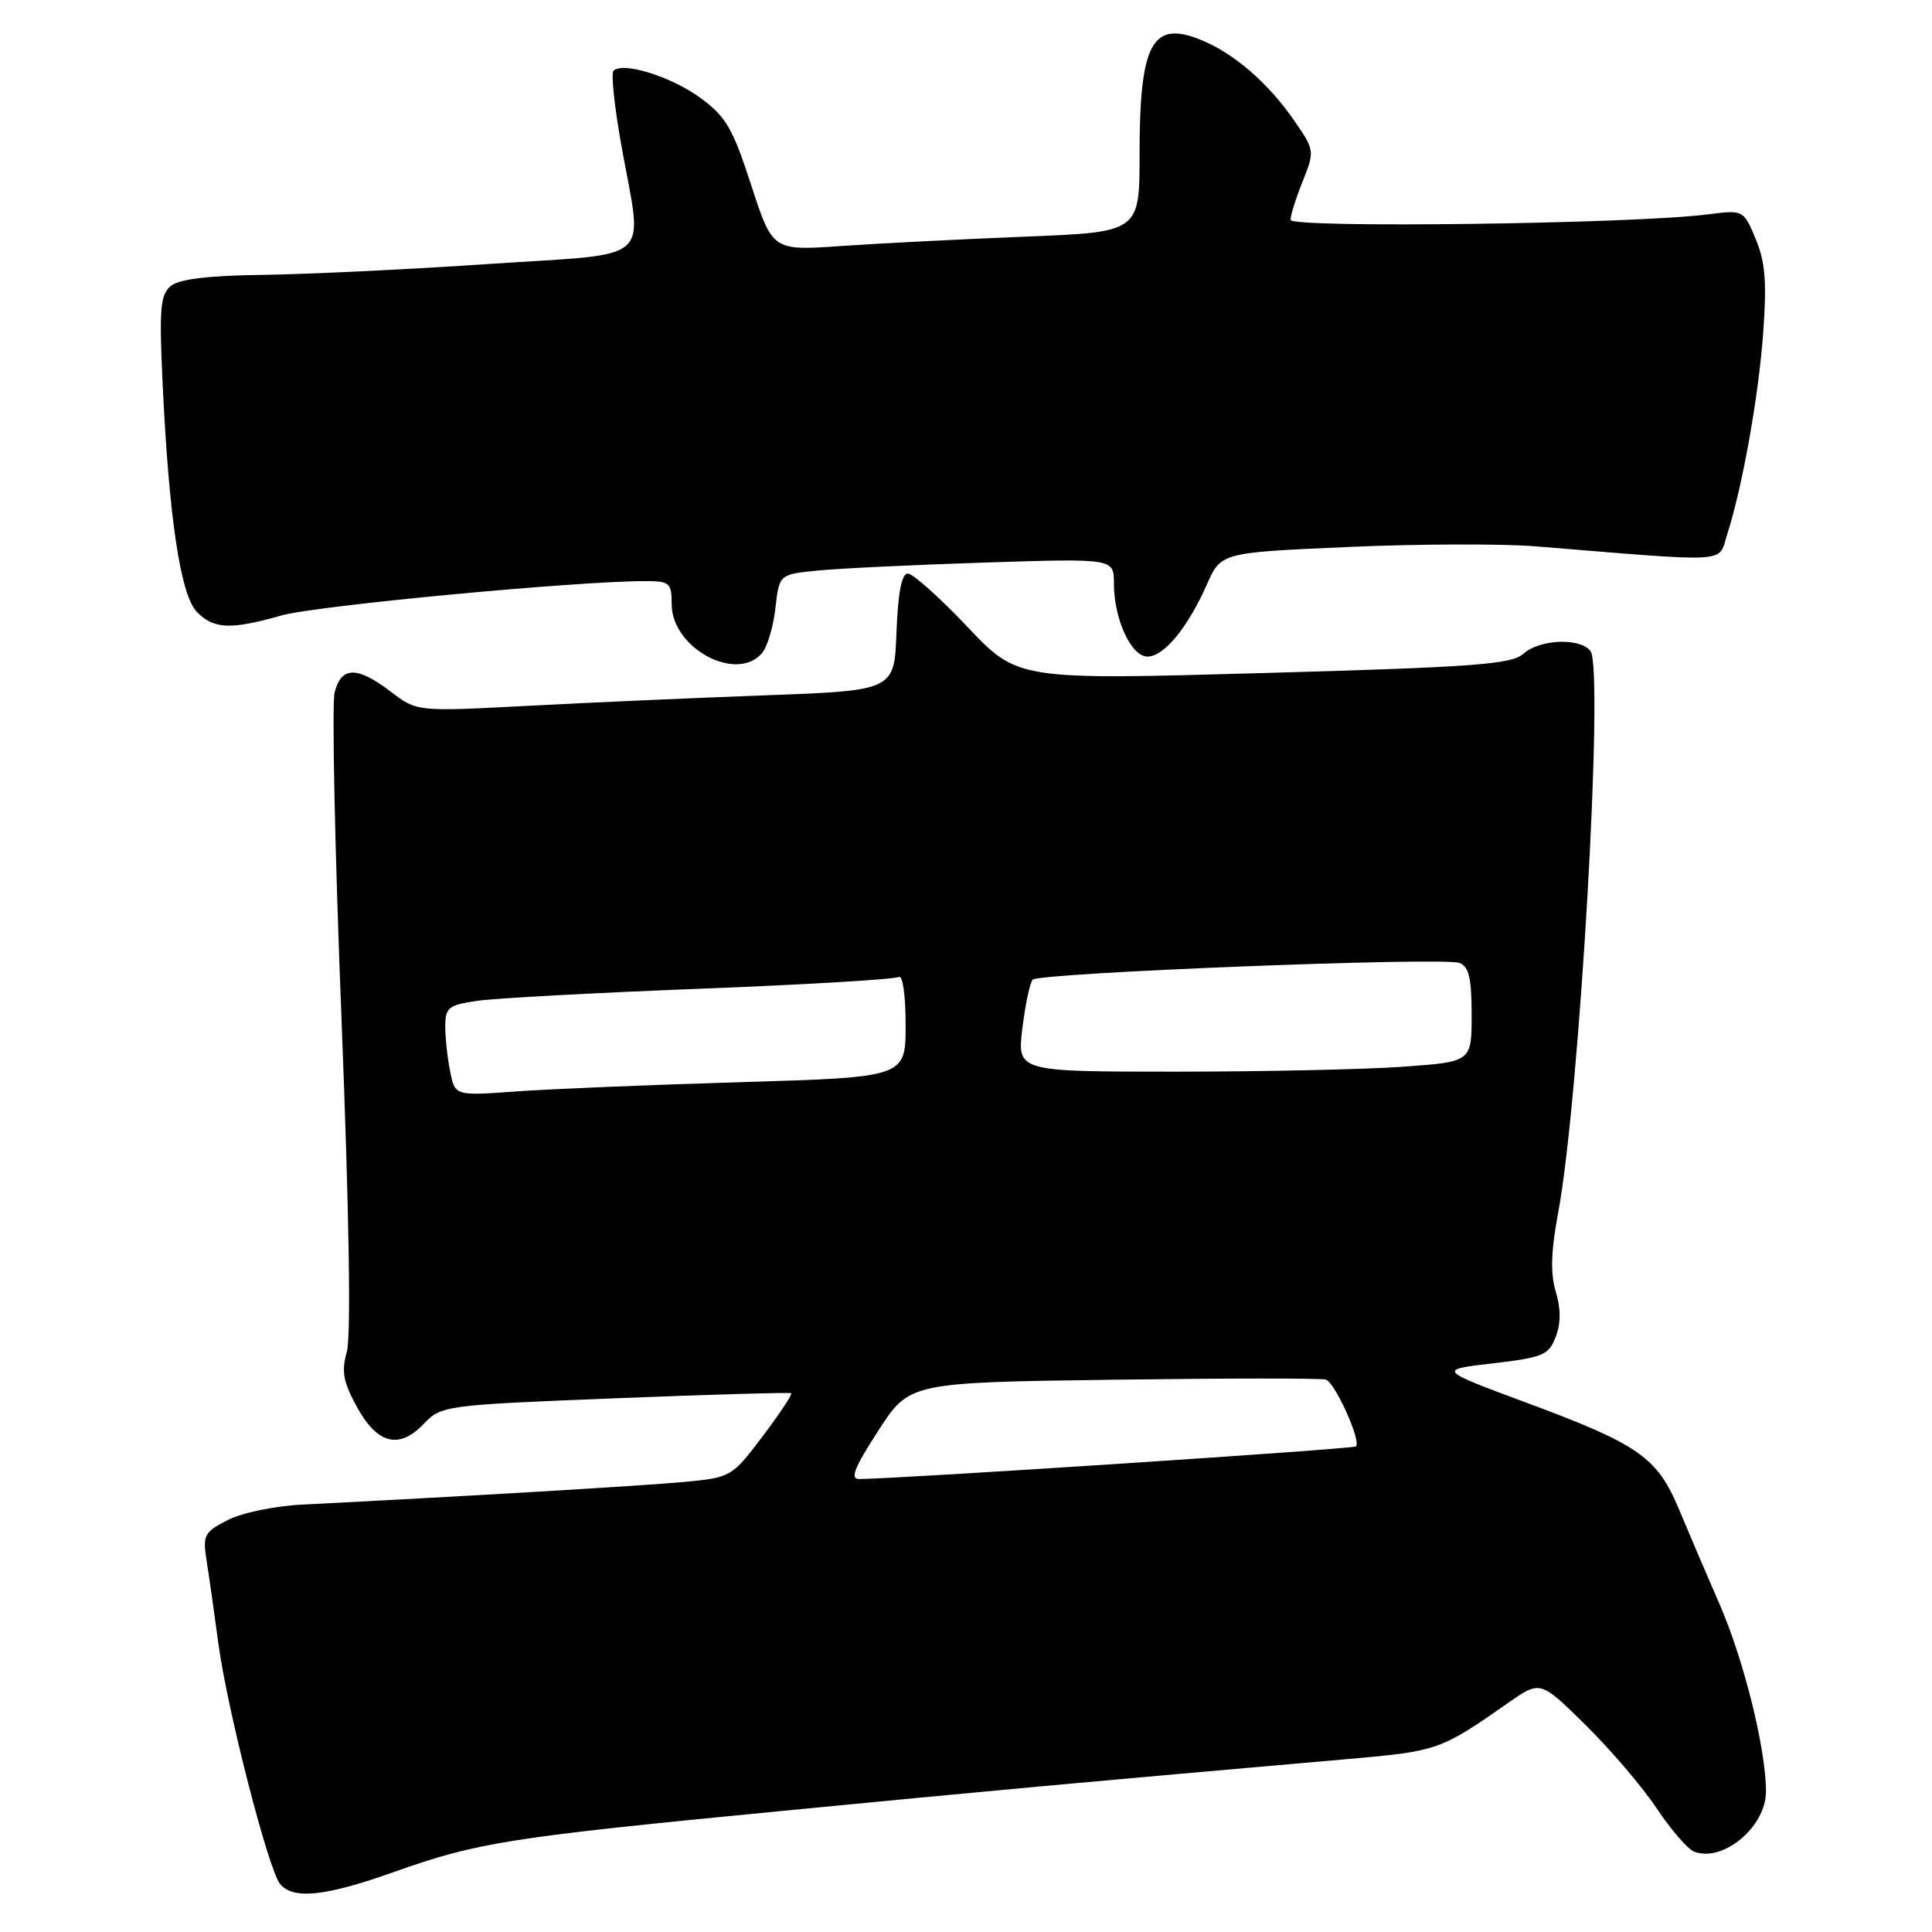<?xml version="1.0" encoding="UTF-8" standalone="no"?>
<!DOCTYPE svg PUBLIC "-//W3C//DTD SVG 1.1//EN" "http://www.w3.org/Graphics/SVG/1.1/DTD/svg11.dtd" >
<svg xmlns="http://www.w3.org/2000/svg" xmlns:xlink="http://www.w3.org/1999/xlink" version="1.1" viewBox="0 0 256 256">
 <g >
 <path fill="currentColor"
d=" M 52.20 248.05 C 63.28 244.11 67.35 243.47 103.50 239.97 C 131.59 237.24 142.88 236.21 178.86 233.06 C 190.52 232.03 190.88 231.91 199.93 225.58 C 204.10 222.67 204.10 222.67 210.11 228.58 C 213.41 231.84 217.65 236.81 219.53 239.63 C 221.41 242.46 223.64 245.03 224.48 245.35 C 228.31 246.82 234.00 242.07 234.00 237.39 C 234.00 231.77 231.10 220.06 227.88 212.63 C 226.17 208.71 223.74 203.03 222.48 200.00 C 219.59 193.09 217.16 191.39 202.28 185.87 C 190.50 181.50 190.50 181.50 197.81 180.65 C 204.45 179.88 205.22 179.55 206.14 177.15 C 206.83 175.35 206.83 173.42 206.15 171.16 C 205.42 168.76 205.51 165.80 206.47 160.66 C 209.29 145.57 212.57 88.56 210.74 86.25 C 209.34 84.47 203.99 84.70 201.85 86.63 C 200.30 88.03 195.36 88.40 167.45 89.18 C 134.86 90.10 134.86 90.10 128.18 83.05 C 124.51 79.17 120.96 76.00 120.29 76.00 C 119.48 76.00 118.99 78.52 118.79 83.75 C 118.50 91.50 118.50 91.50 101.50 92.13 C 92.15 92.47 77.92 93.10 69.88 93.53 C 55.25 94.30 55.25 94.30 51.78 91.65 C 47.32 88.25 45.22 88.28 44.34 91.75 C 43.96 93.26 44.37 112.83 45.26 135.24 C 46.27 160.93 46.53 177.15 45.95 179.16 C 45.22 181.73 45.48 183.13 47.29 186.42 C 50.01 191.37 52.88 192.09 56.16 188.66 C 58.46 186.24 58.92 186.18 81.50 185.28 C 94.15 184.78 104.65 184.48 104.84 184.61 C 105.03 184.74 103.32 187.31 101.06 190.31 C 96.98 195.70 96.85 195.78 90.71 196.36 C 85.34 196.87 61.20 198.30 39.99 199.37 C 36.40 199.55 31.98 200.47 30.14 201.43 C 27.05 203.02 26.84 203.43 27.38 206.83 C 27.70 208.85 28.40 213.75 28.93 217.73 C 30.10 226.49 35.56 247.77 37.12 249.65 C 38.85 251.73 43.12 251.28 52.20 248.05 Z  M 101.00 86.50 C 101.69 85.67 102.47 83.00 102.75 80.56 C 103.25 76.11 103.25 76.11 108.37 75.60 C 111.19 75.32 121.17 74.84 130.55 74.54 C 147.60 73.99 147.60 73.99 147.60 77.31 C 147.60 82.03 149.88 87.00 152.05 87.00 C 154.23 87.00 157.39 83.16 159.92 77.44 C 161.79 73.22 161.79 73.22 178.59 72.48 C 187.82 72.07 199.01 72.03 203.44 72.39 C 229.68 74.53 227.63 74.65 228.84 70.88 C 230.88 64.52 233.03 52.51 233.64 44.00 C 234.12 37.37 233.90 34.65 232.63 31.65 C 231.02 27.80 231.02 27.80 226.26 28.41 C 216.49 29.67 171.00 30.26 171.00 29.13 C 171.00 28.53 171.73 26.22 172.62 24.00 C 174.22 20.00 174.20 19.90 171.44 15.91 C 168.06 11.03 163.61 7.16 159.31 5.36 C 152.68 2.58 151.00 5.63 151.00 20.44 C 151.00 30.76 151.00 30.76 135.75 31.36 C 127.36 31.70 116.42 32.25 111.43 32.60 C 102.37 33.23 102.37 33.23 99.53 24.51 C 97.07 16.93 96.18 15.42 92.73 12.92 C 88.85 10.11 82.52 8.15 81.29 9.38 C 80.95 9.72 81.42 14.18 82.34 19.30 C 85.17 35.18 87.08 33.48 64.75 34.98 C 54.16 35.70 40.72 36.34 34.87 36.42 C 27.62 36.51 23.73 36.98 22.62 37.90 C 21.24 39.05 21.08 40.93 21.55 50.87 C 22.40 68.78 23.93 78.93 26.12 81.12 C 28.38 83.38 30.55 83.46 37.35 81.54 C 41.93 80.25 76.35 77.00 85.47 77.00 C 88.74 77.00 89.00 77.23 89.00 80.05 C 89.00 85.89 97.65 90.54 101.00 86.50 Z  M 116.36 189.60 C 120.50 183.19 120.50 183.19 147.50 182.82 C 162.35 182.62 175.03 182.61 175.67 182.80 C 176.89 183.17 180.40 190.94 179.67 191.66 C 179.33 192.00 119.46 195.93 113.86 195.98 C 112.60 196.00 113.19 194.50 116.36 189.60 Z  M 59.65 141.98 C 59.29 140.20 59.00 137.51 59.00 135.99 C 59.00 133.50 59.43 133.17 63.25 132.61 C 65.59 132.27 78.90 131.55 92.83 131.01 C 106.76 130.47 118.57 129.77 119.08 129.45 C 119.61 129.12 120.00 131.83 120.00 135.81 C 120.00 142.74 120.00 142.74 98.25 143.39 C 86.29 143.74 72.85 144.30 68.40 144.62 C 60.29 145.21 60.29 145.21 59.65 141.98 Z  M 135.47 136.25 C 135.86 133.09 136.47 130.19 136.84 129.81 C 137.72 128.90 191.28 126.79 193.37 127.59 C 194.64 128.07 195.00 129.61 195.00 134.46 C 195.00 140.70 195.00 140.70 185.85 141.35 C 180.81 141.71 167.26 142.00 155.73 142.00 C 134.77 142.00 134.77 142.00 135.47 136.25 Z "/>
</g>
</svg>